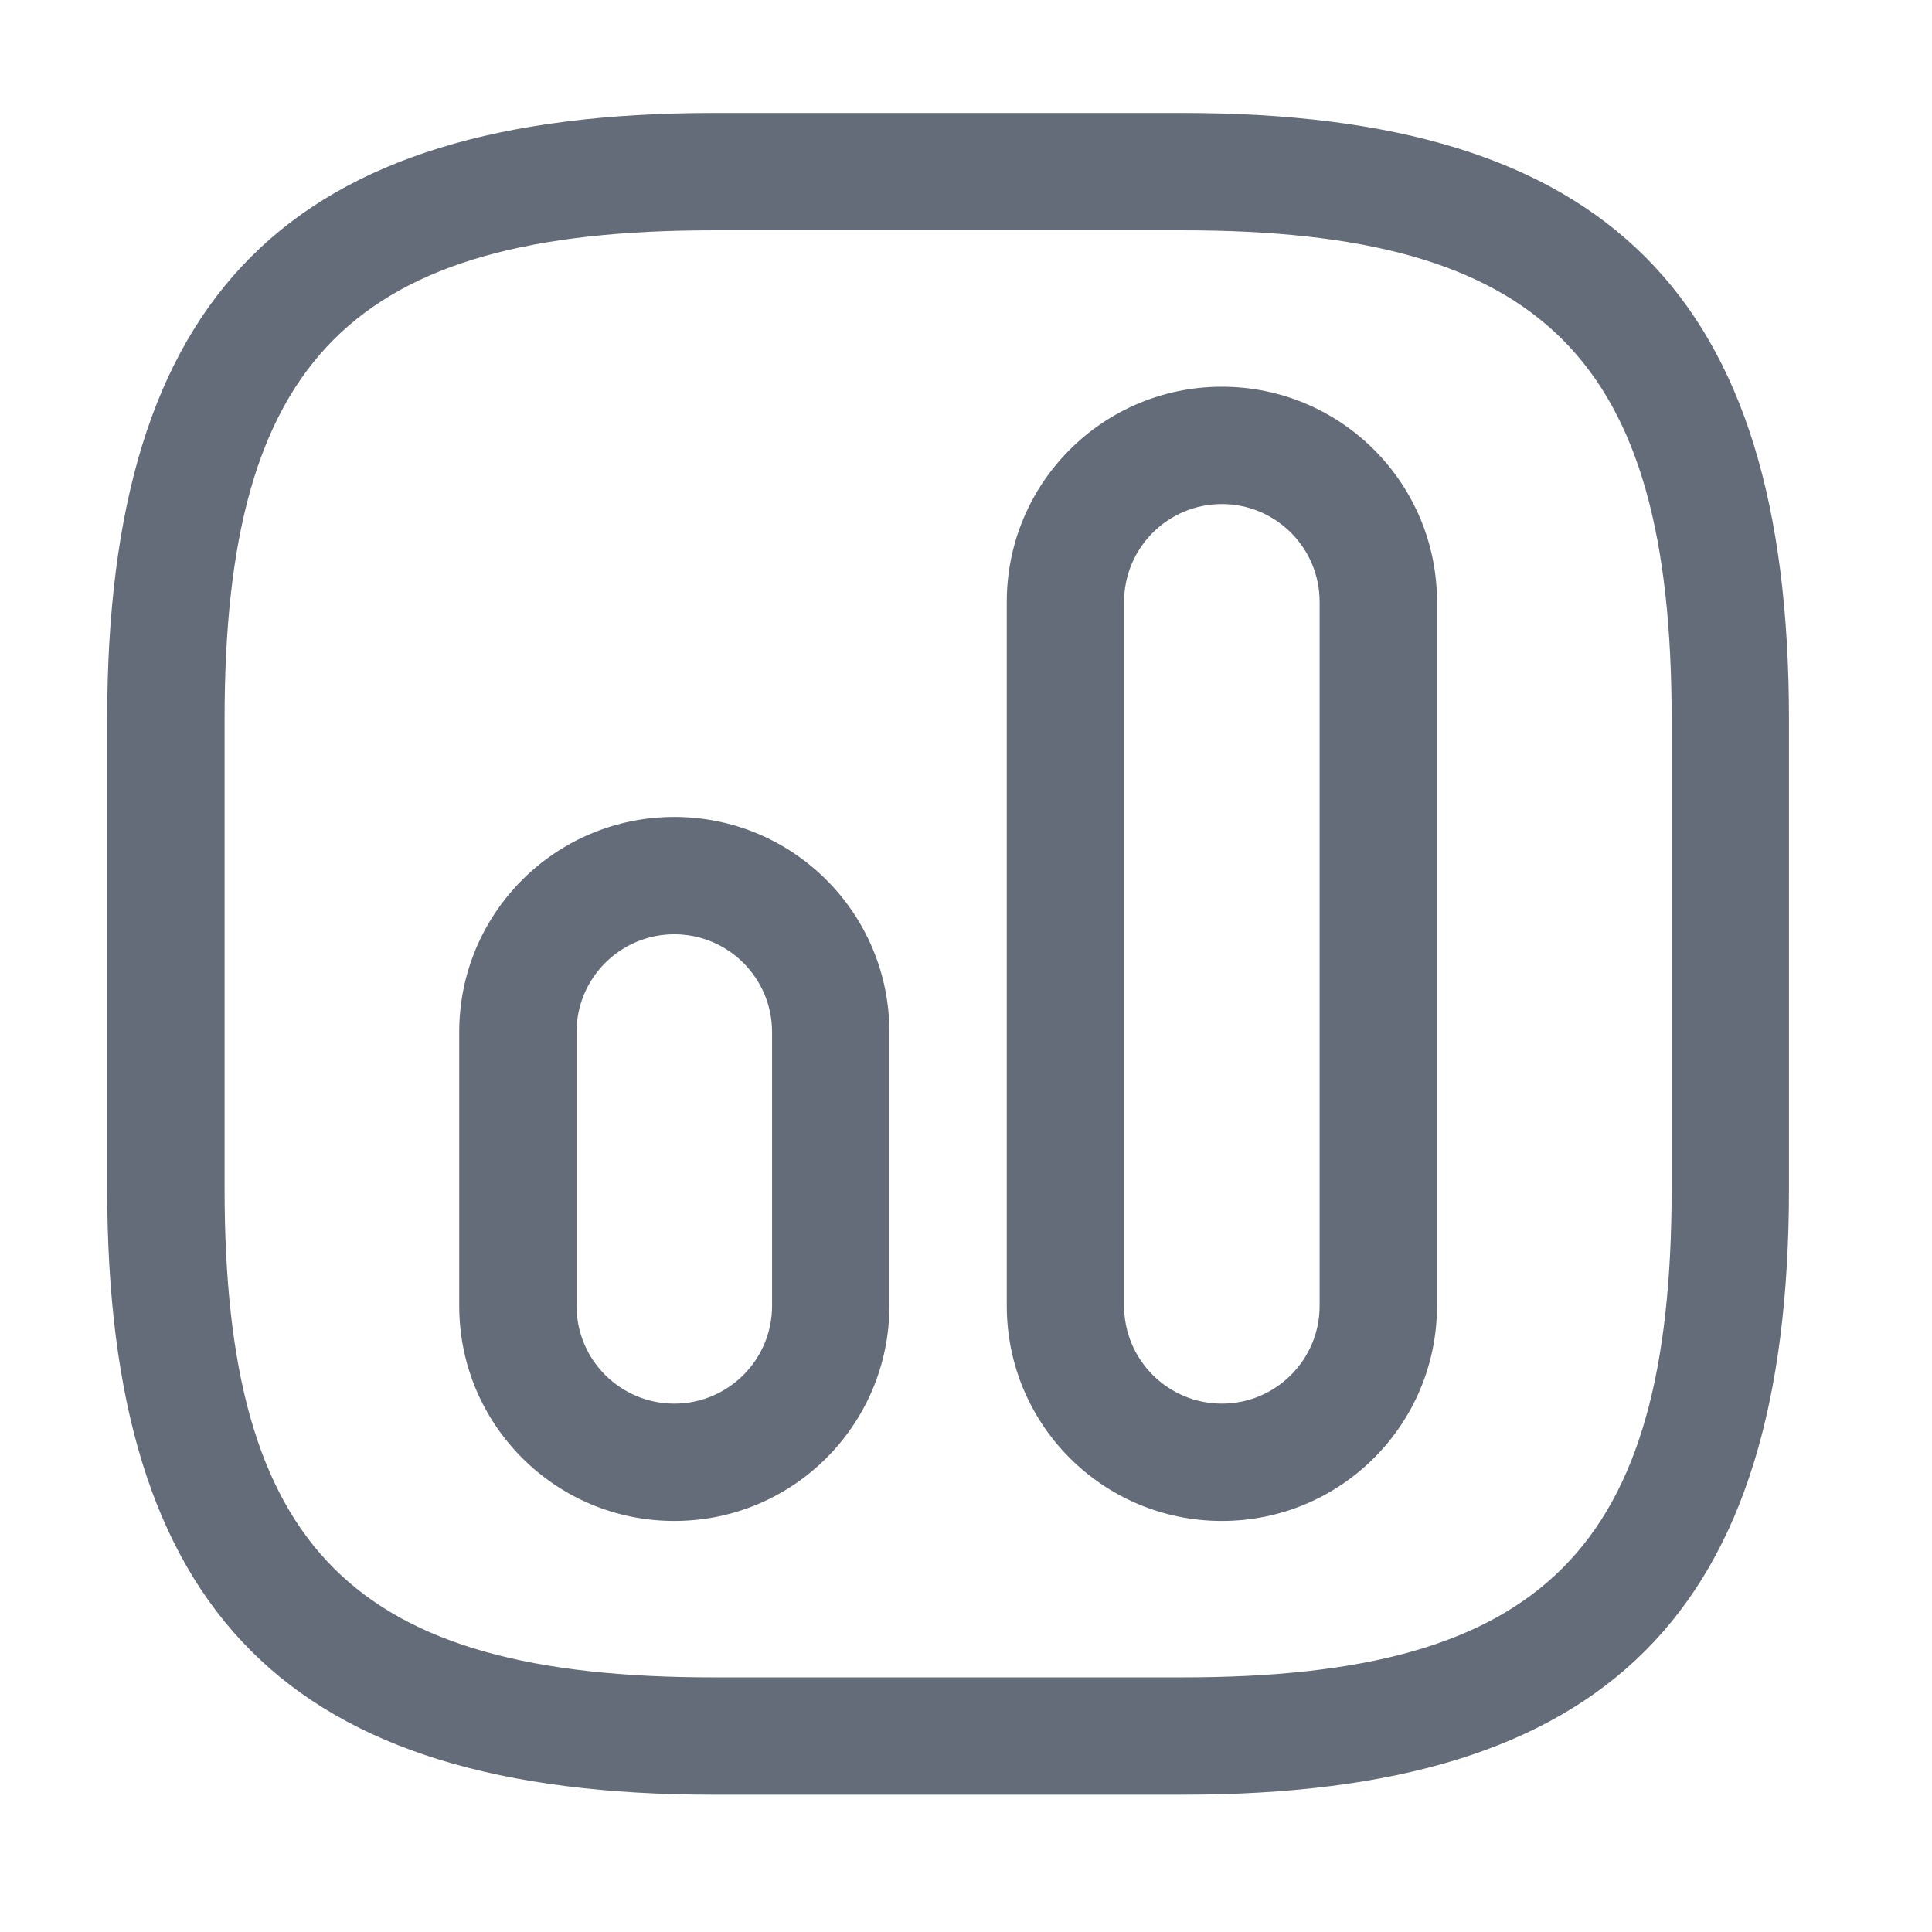 <svg width="29" height="29" viewBox="0 0 29 29" fill="none" xmlns="http://www.w3.org/2000/svg">
<g id="vuesax/outline/chart-2">
<g id="chart-2">
<path id="Vector" d="M17.754 26.939H10.709C4.333 26.939 1.609 24.215 1.609 17.84V10.795C1.609 4.42 4.333 1.696 10.709 1.696H17.754C24.129 1.696 26.853 4.42 26.853 10.795V17.84C26.853 24.215 24.129 26.939 17.754 26.939ZM10.709 3.457C5.296 3.457 3.371 5.382 3.371 10.795V17.84C3.371 23.253 5.296 25.178 10.709 25.178H17.754C23.166 25.178 25.092 23.253 25.092 17.84V10.795C25.092 5.382 23.166 3.457 17.754 3.457H10.709Z" fill="#636C78"/>
<path id="Vector_2" d="M18.341 22.83C16.556 22.83 15.112 21.386 15.112 19.601V9.034C15.112 7.249 16.556 5.805 18.341 5.805C20.125 5.805 21.57 7.249 21.57 9.034V19.601C21.57 21.386 20.125 22.83 18.341 22.83ZM18.341 7.566C17.53 7.566 16.873 8.224 16.873 9.034V19.601C16.873 20.411 17.53 21.069 18.341 21.069C19.151 21.069 19.808 20.411 19.808 19.601V9.034C19.808 8.224 19.151 7.566 18.341 7.566Z" fill="#636C78"/>
<path id="Vector_3" d="M10.121 22.83C8.337 22.83 6.893 21.386 6.893 19.601V15.492C6.893 13.707 8.337 12.263 10.121 12.263C11.906 12.263 13.35 13.707 13.35 15.492V19.601C13.35 21.386 11.906 22.83 10.121 22.83ZM10.121 14.024C9.311 14.024 8.654 14.681 8.654 15.492V19.601C8.654 20.411 9.311 21.069 10.121 21.069C10.932 21.069 11.589 20.411 11.589 19.601V15.492C11.589 14.681 10.932 14.024 10.121 14.024Z" fill="#636C78"/>
</g>
</g>
</svg>
